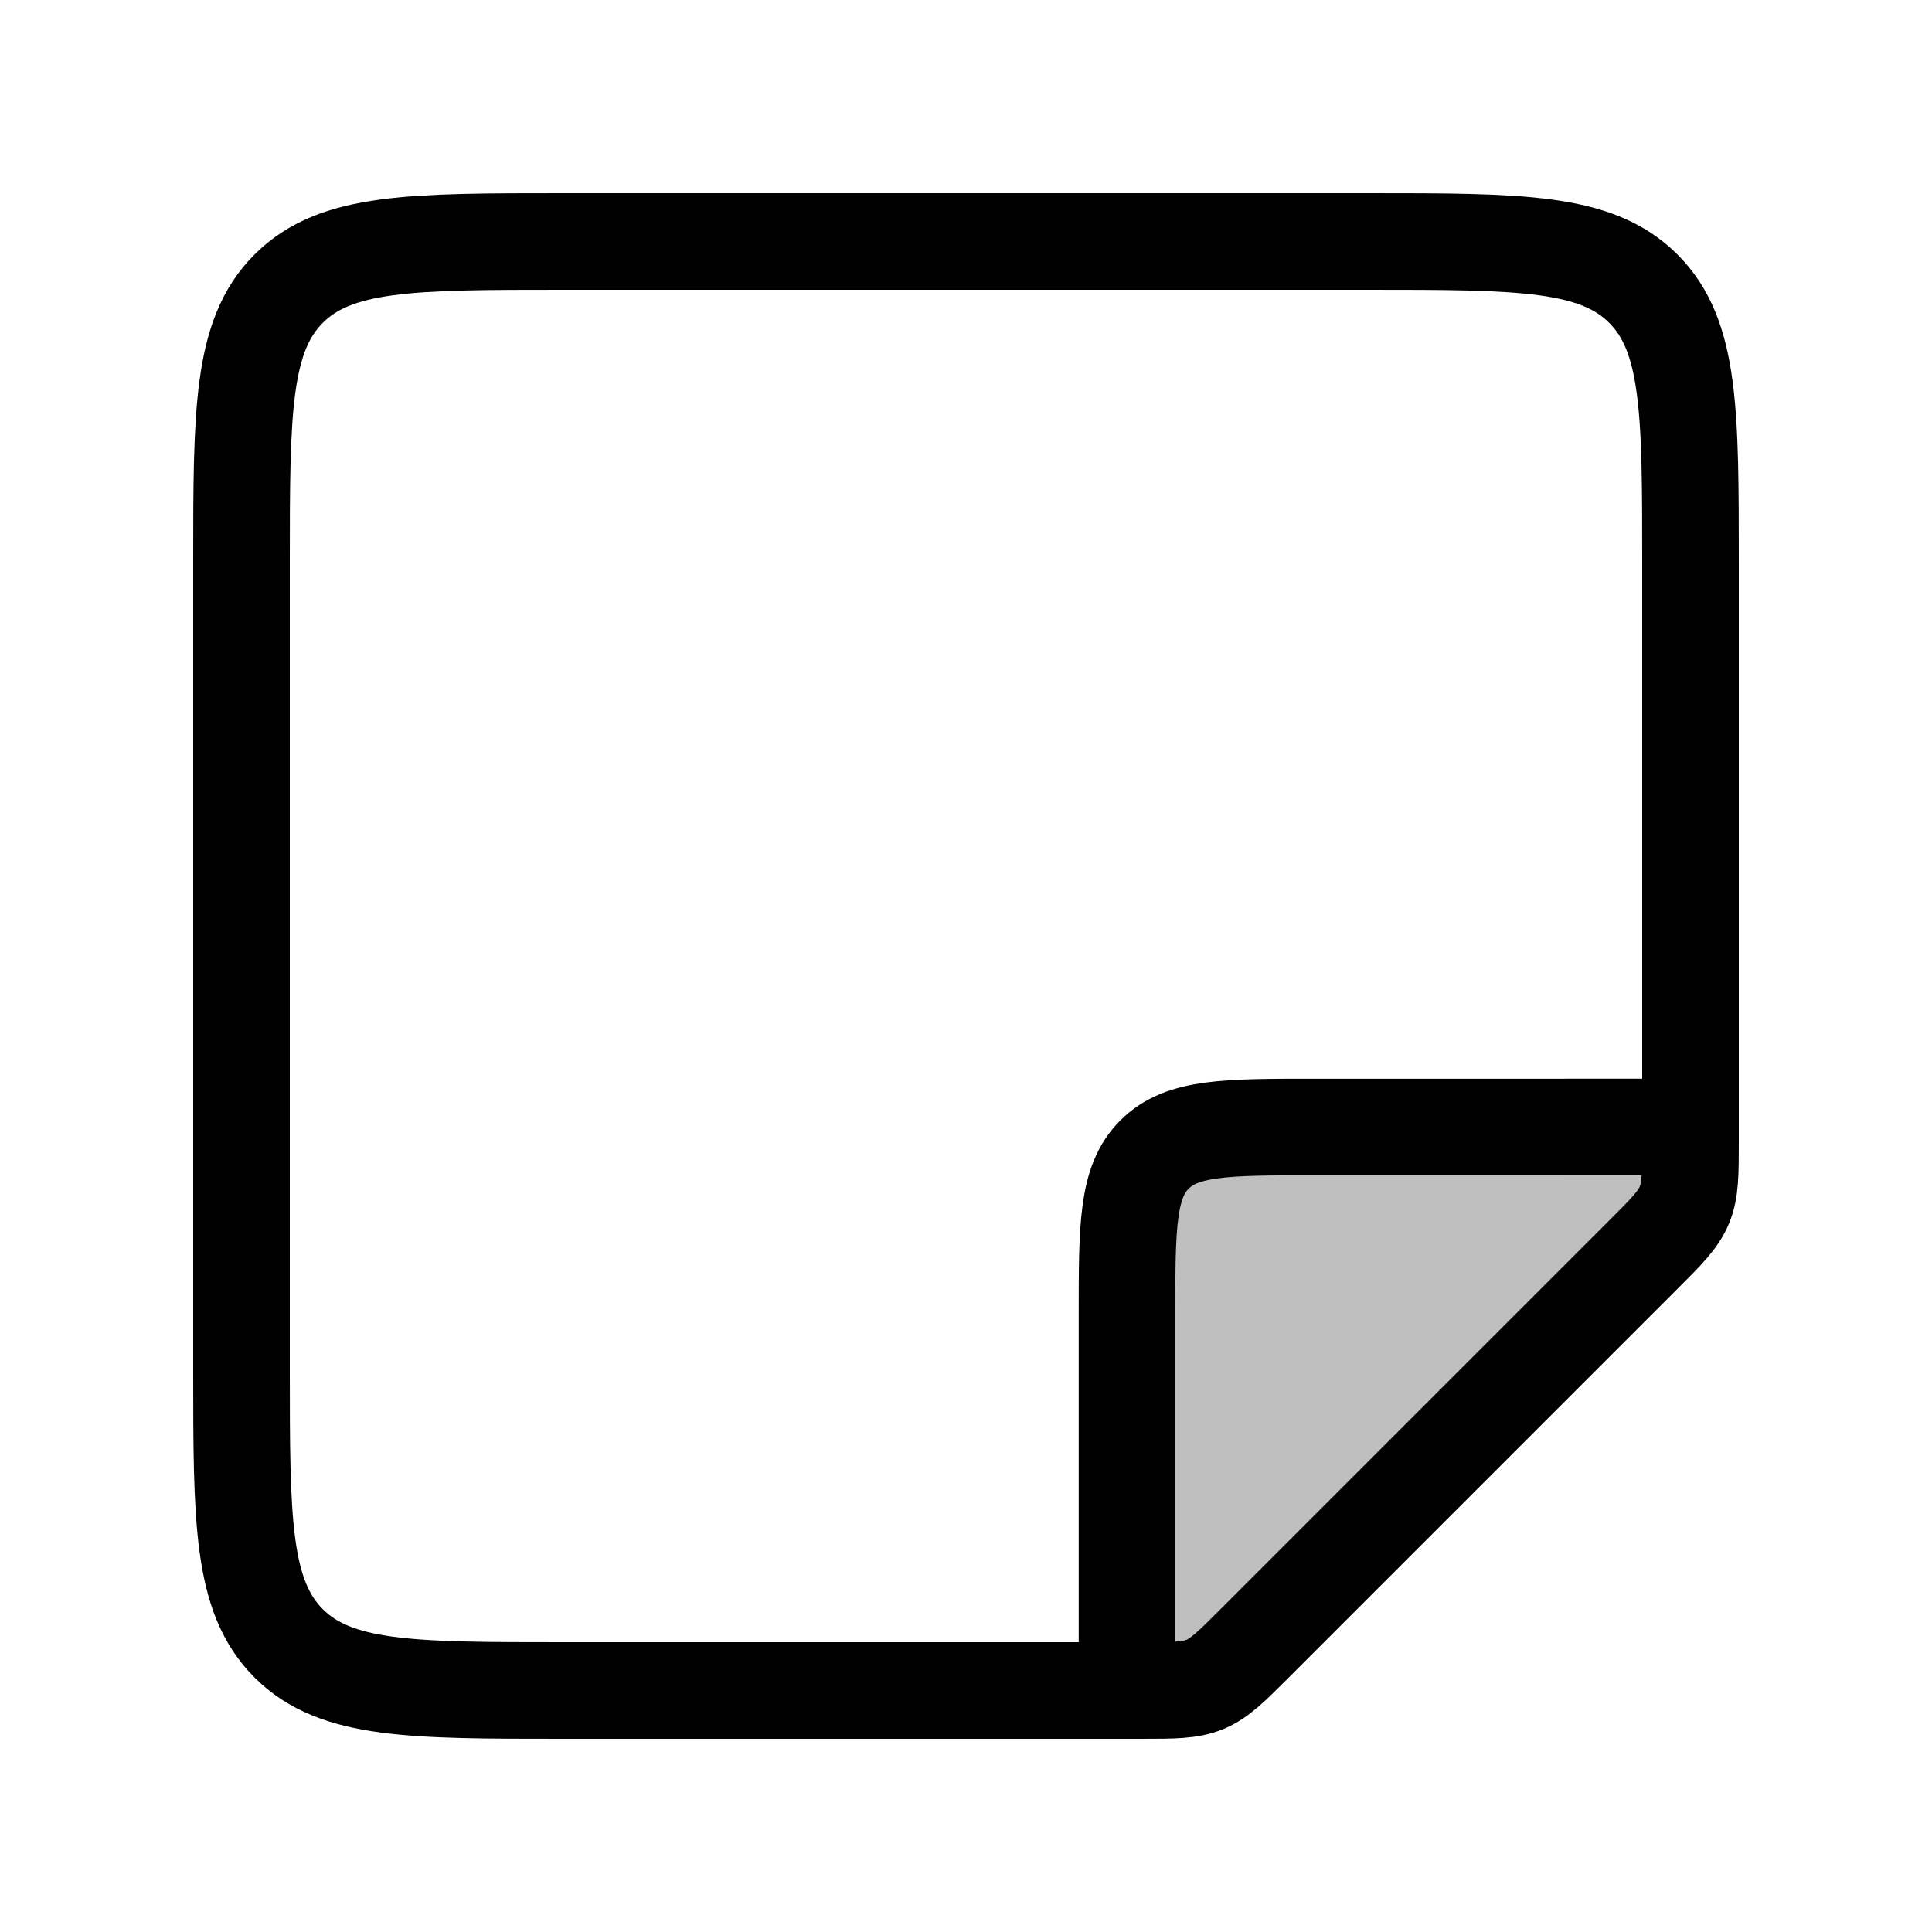 <svg xmlns="http://www.w3.org/2000/svg" width="3em" height="3em" viewBox="0 0 24 24"><g fill="none"><path fill="currentColor" fill-opacity=".25" d="M14 16.333V21h1l6-6v-1h-4.667c-1.1 0-1.65 0-1.991.342c-.342.341-.342.891-.342 1.991"/><path stroke="currentColor" stroke-width="1.2" d="M14.172 21H7c-1.886 0-2.828 0-3.414-.586S3 18.886 3 17V7c0-1.886 0-2.828.586-3.414S5.114 3 7 3h10c1.886 0 2.828 0 3.414.586S21 5.114 21 7v7.172c0 .408 0 .613-.076.797c-.076.183-.22.328-.51.617l-4.828 4.828c-.29.29-.434.434-.617.51c-.184.076-.389.076-.797.076Z"/><path stroke="currentColor" stroke-width="1.2" d="M14 21v-4.667c0-1.1 0-1.65.342-1.991c.341-.342.891-.342 1.991-.342H21"/></g></svg>